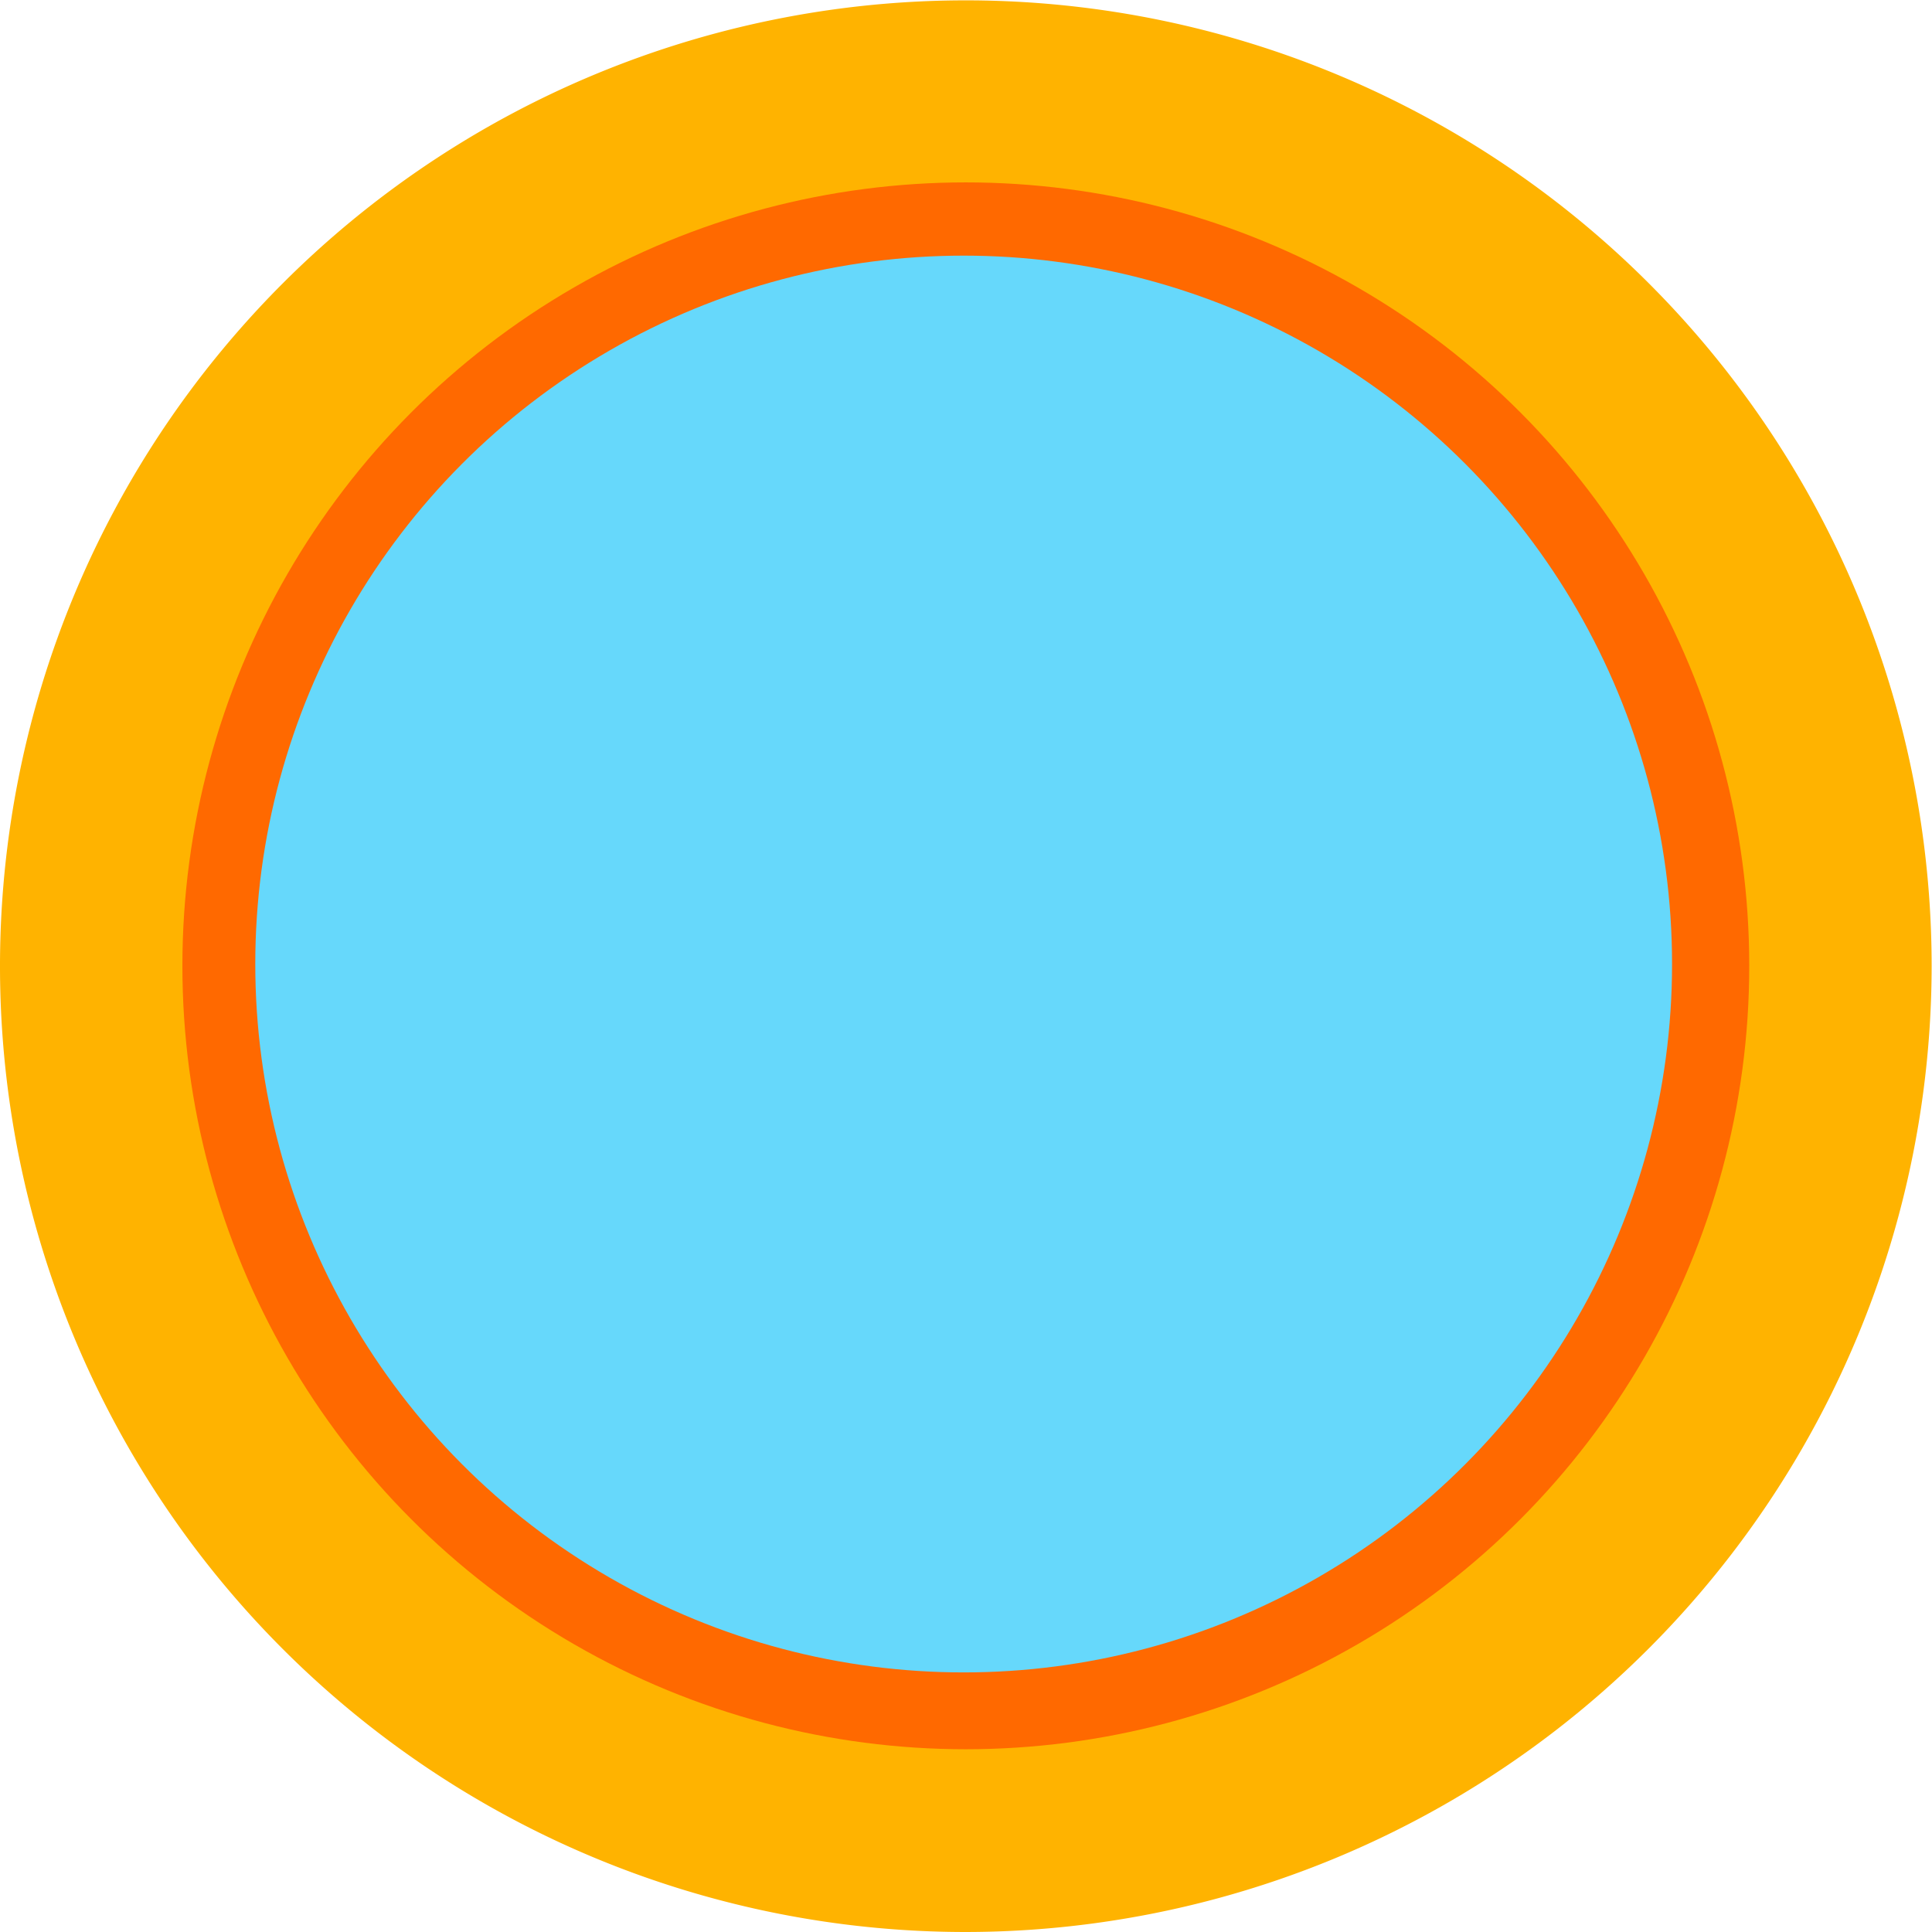 <svg xmlns="http://www.w3.org/2000/svg" viewBox="0 0 53.81 53.81"><defs><style>.cls-1{fill:#ffb300;}.cls-2{fill:#ff6900;}.cls-3{fill:#66d8fb;}</style></defs><title>Asset 31</title><g id="Layer_2" data-name="Layer 2"><g id="Layer_4" data-name="Layer 4"><path class="cls-1" d="M26.9,53.81a26.9,26.9,0,1,1,26.9-26.9A26.93,26.93,0,0,1,26.9,53.81Z"/><circle class="cls-2" cx="26.9" cy="26.9" r="21.82"/><circle class="cls-3" cx="26.84" cy="26.85" r="19.73"/></g></g></svg>